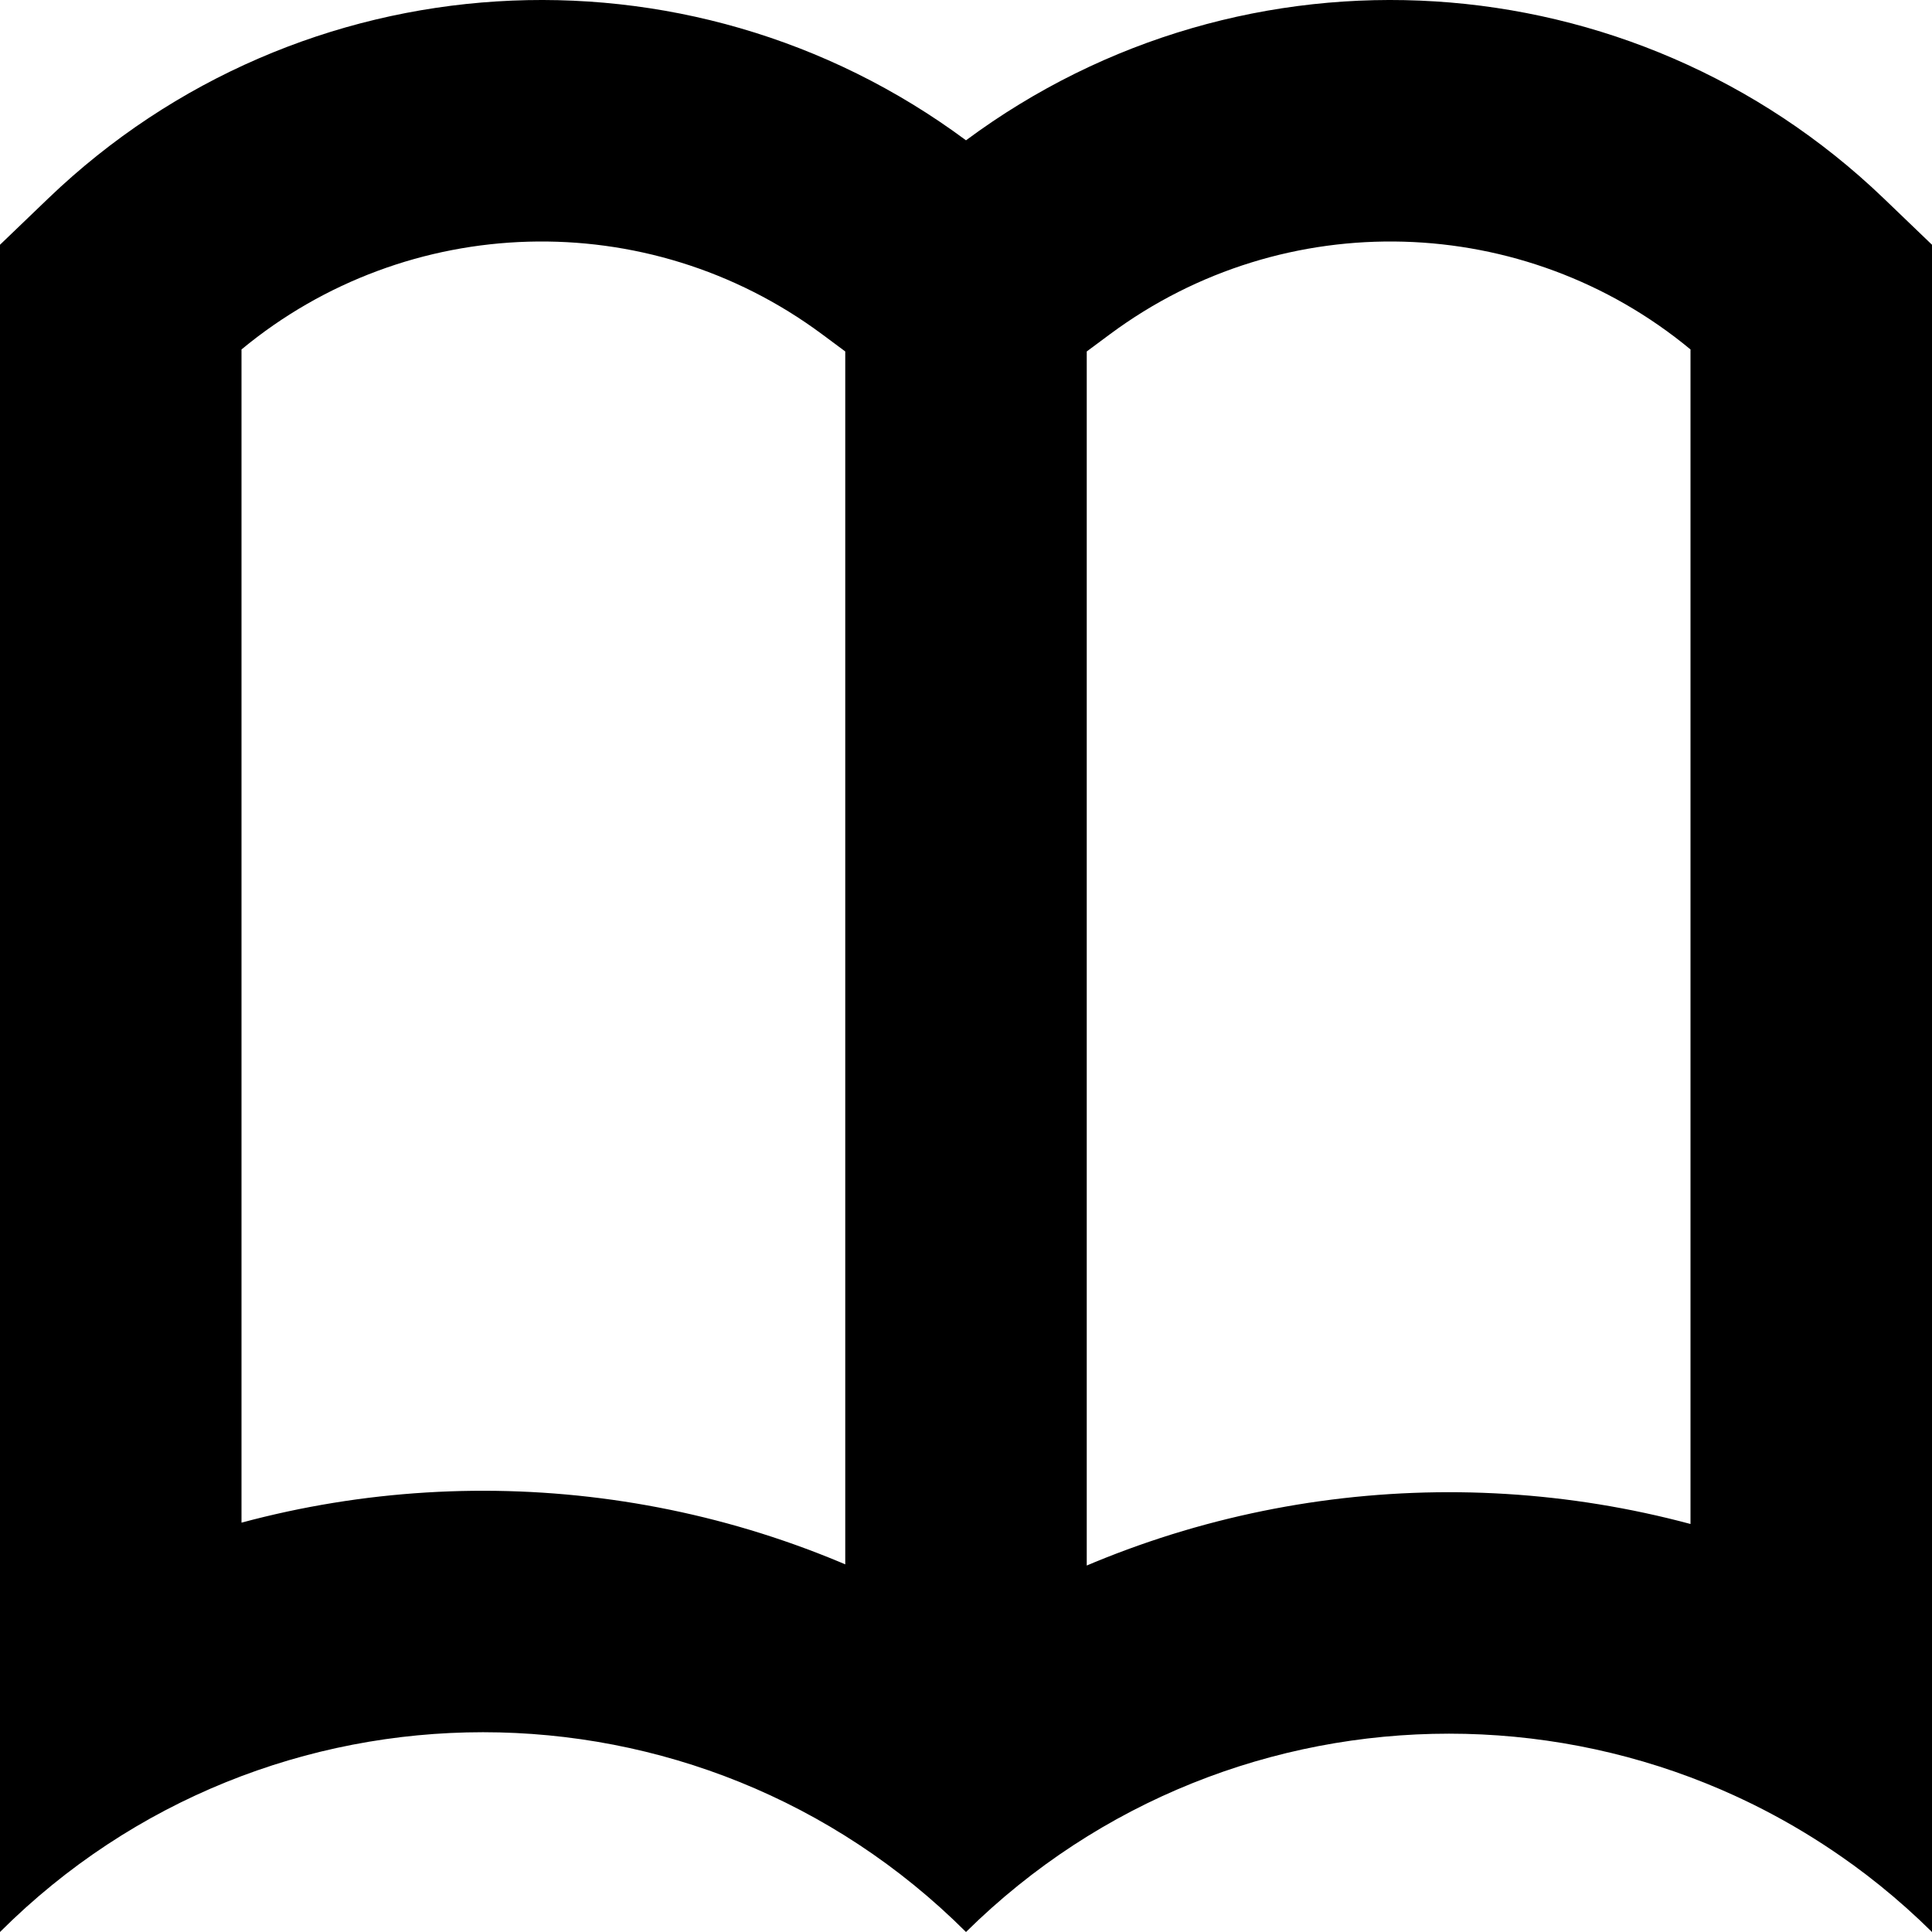 <?xml version="1.0" encoding="UTF-8"?>
<svg width="16px" height="16px" viewBox="0 0 16 16" version="1.1" xmlns="http://www.w3.org/2000/svg" xmlns:xlink="http://www.w3.org/1999/xlink">
    <!-- Generator: sketchtool 48.1 (47250) - http://www.bohemiancoding.com/sketch -->
    <title>E22EC1C3-7316-4485-9E62-10103688D755</title>
    <desc>Created with sketchtool.</desc>
    <defs></defs>
    <g id="Preferences---Pro" stroke="none" stroke-width="1" transform="translate(-218, -430)">
        <path d="M232,432.894 C230.628,431.758 228.642,431.692 227.192,432.768 L226,433.653 L224.808,432.768 C223.358,431.692 221.372,431.758 220,432.894 L220,442.61 C222.006,442.07 224.188,442.358 226.006,443.474 C227.823,442.369 229.998,442.084 232,442.621 L232,432.894 Z M234,443.478 L234,445.165 L233.34,445.44 C232.921,445.136 232.47,444.895 232,444.719 L232,442.621 C232.695,442.808 233.369,443.093 234,443.478 Z M218,432.027 L218.403,431.64 C220.48,429.649 223.69,429.448 226,431.162 C228.31,429.448 231.52,429.649 233.597,431.64 L234,432.027 L234,446 C231.783,443.81 228.217,443.81 226,446 C223.79,443.794 220.21,443.794 218,446 L218,432.027 Z M225,432.008 L227,432.008 L227,444.008 L225,444.008 L225,432.008 Z" id="Combined-Shape-Copy-2"></path>
    </g>
</svg>